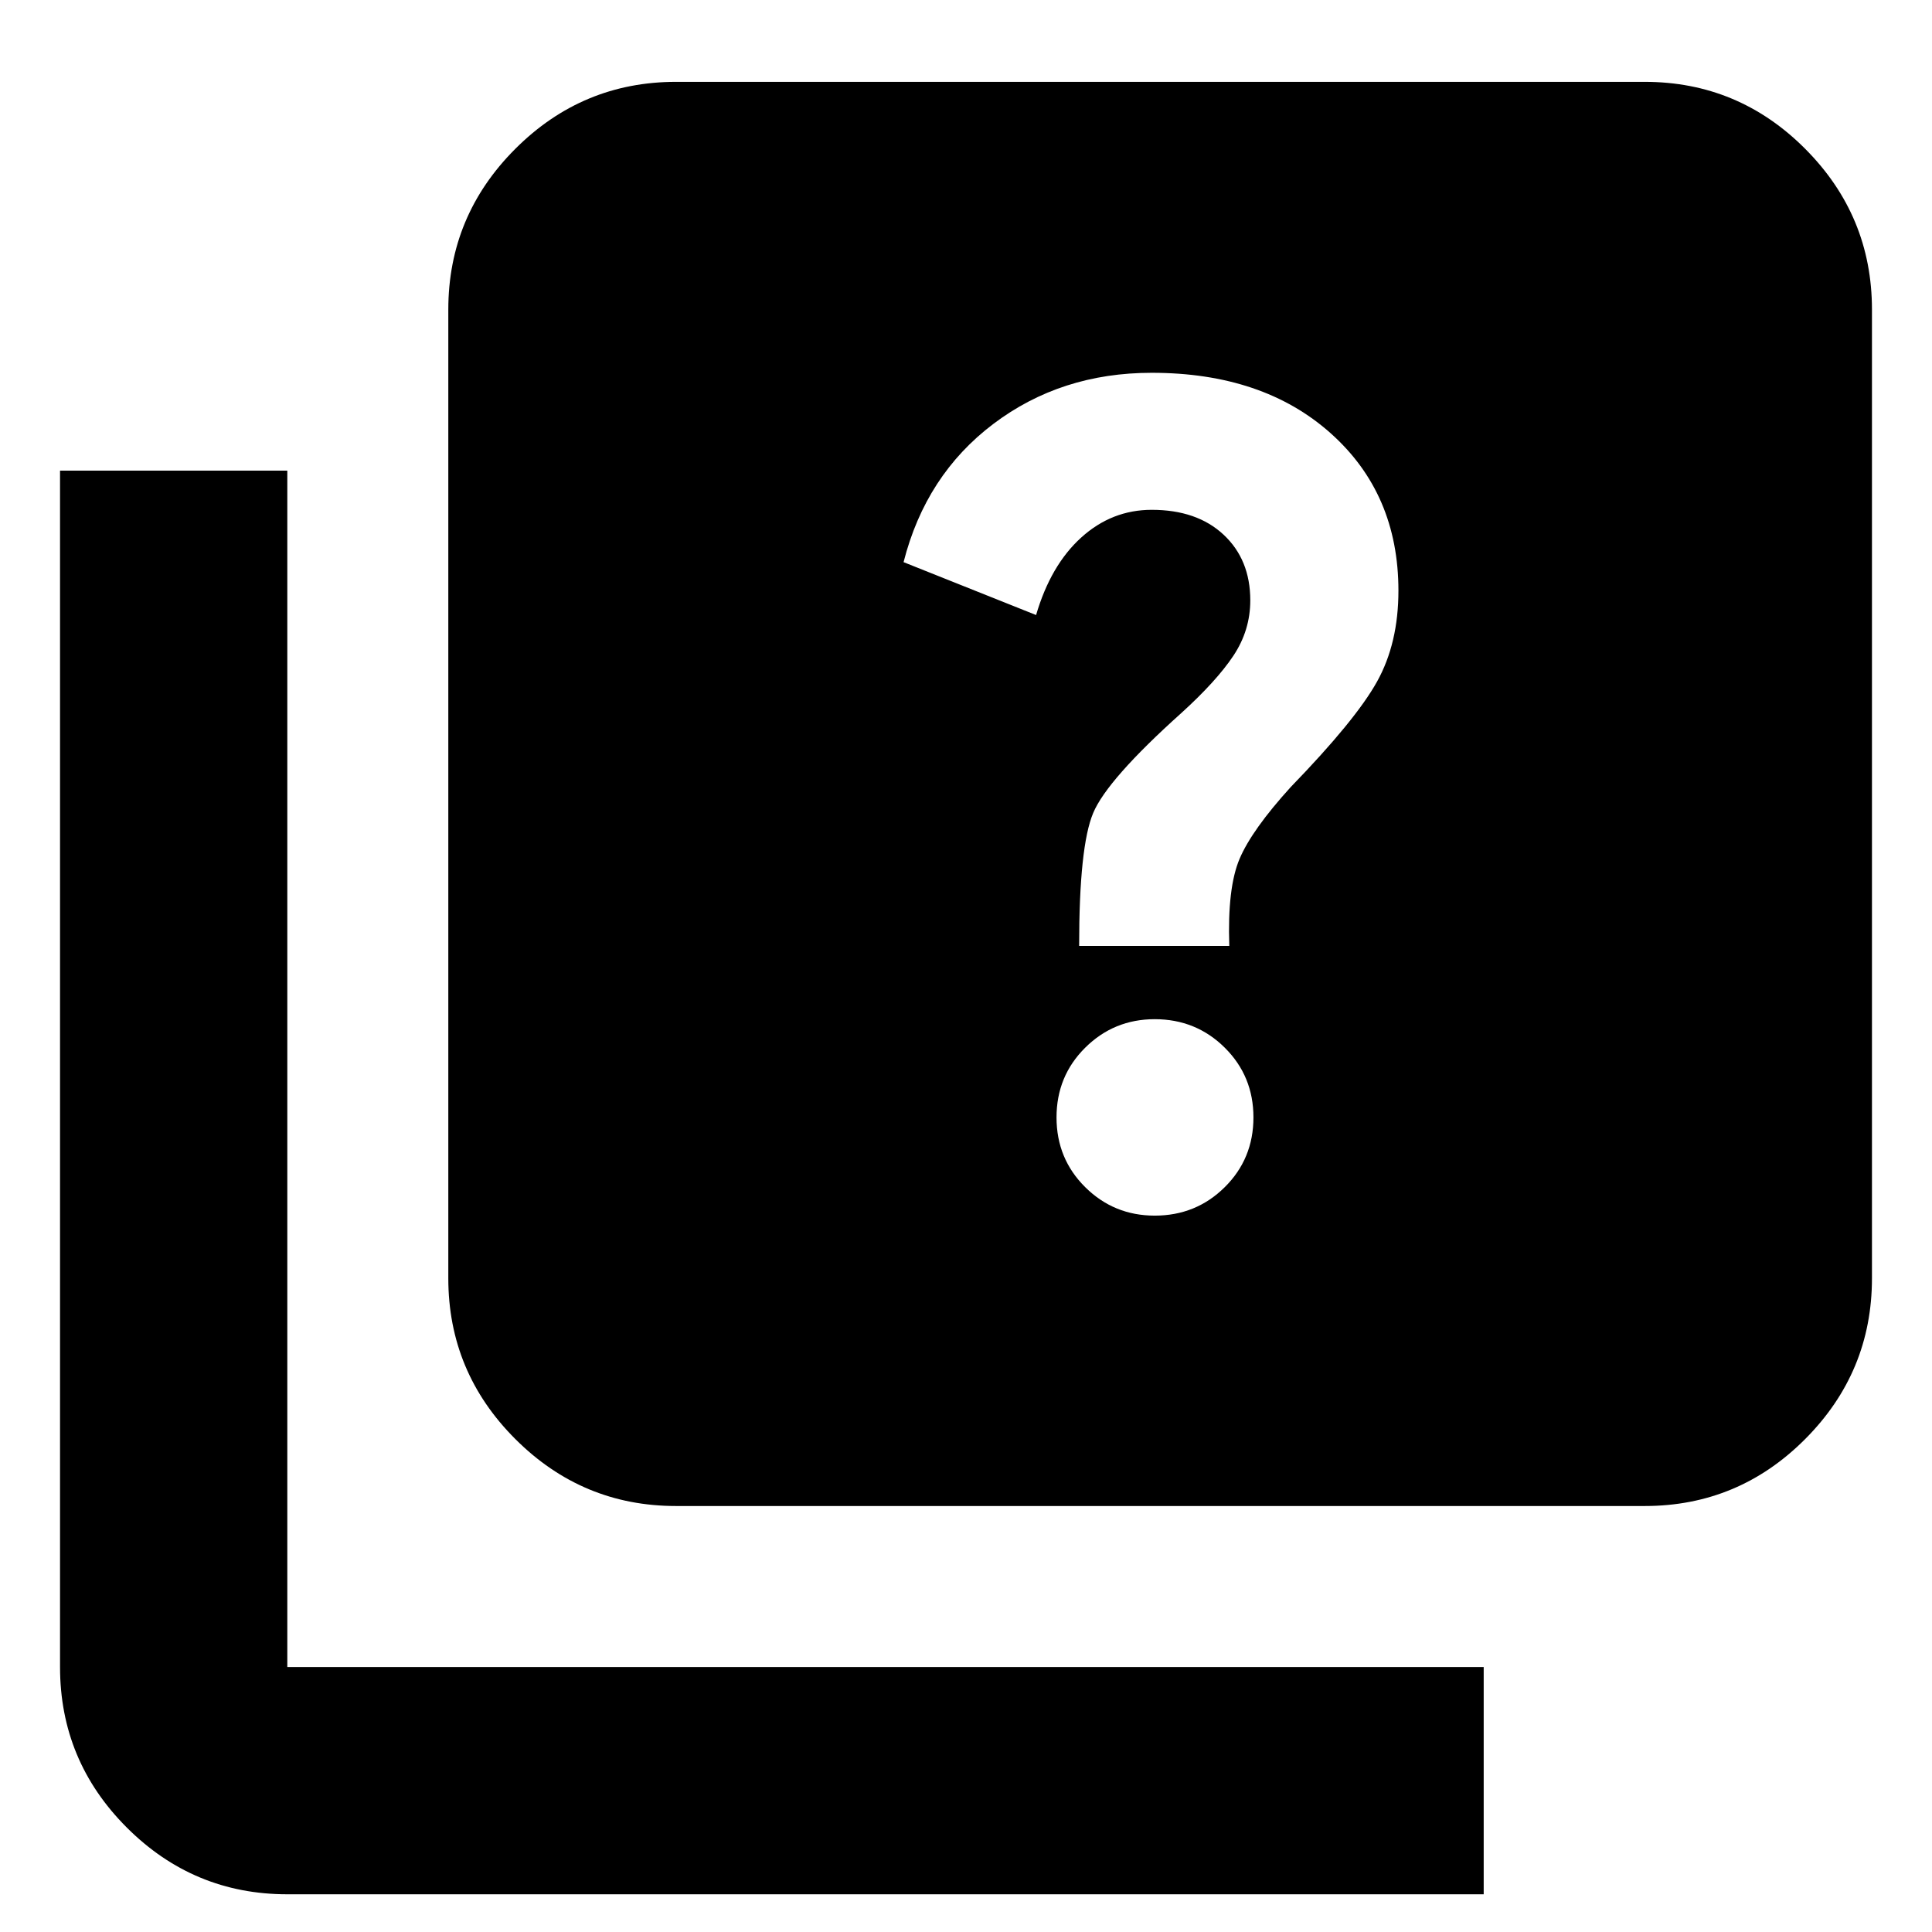 <svg xmlns="http://www.w3.org/2000/svg" height="24" viewBox="0 -960 960 960" width="24"><path d="M573.78-355.96q20.52 0 34.79-14.14 14.26-14.14 14.26-34.66 0-20.52-14.26-34.66-14.27-14.15-34.79-14.15-20.28 0-34.54 14.15-14.26 14.14-14.26 34.66 0 20.52 14.26 34.66 14.26 14.14 34.54 14.14Zm-37.56-134.02h74.61q-1-28.89 5.12-43.3 6.13-14.41 25.4-35.63 32.28-33.29 42.9-52.41 10.62-19.11 10.62-45.17 0-48.19-33.67-78.23-33.66-30.04-88.92-30.04-45.08 0-78.69 25.4t-44.61 68.69l65.85 26.28q7.24-24.76 22.43-38.52 15.2-13.76 35.02-13.76 22.5 0 35.74 12.38 13.24 12.38 13.24 32.62 0 14.87-8.38 27.48-8.38 12.6-25.86 28.47-36.85 33.09-43.82 49.69-6.98 16.6-6.98 66.05ZM335.93-211.67q-46.59 0-79.88-33.29-33.29-33.29-33.29-79.89v-481.3q0-46.6 33.29-79.89t79.88-33.29h481.31q46.59 0 79.76 33.29t33.17 79.89v481.3q0 46.6-33.17 79.89t-79.76 33.29H335.93ZM142.76-18.74q-46.59 0-79.76-33.17t-33.17-79.76v-594.48h112.93v594.48h594.48v112.93H142.76Z"/></svg>